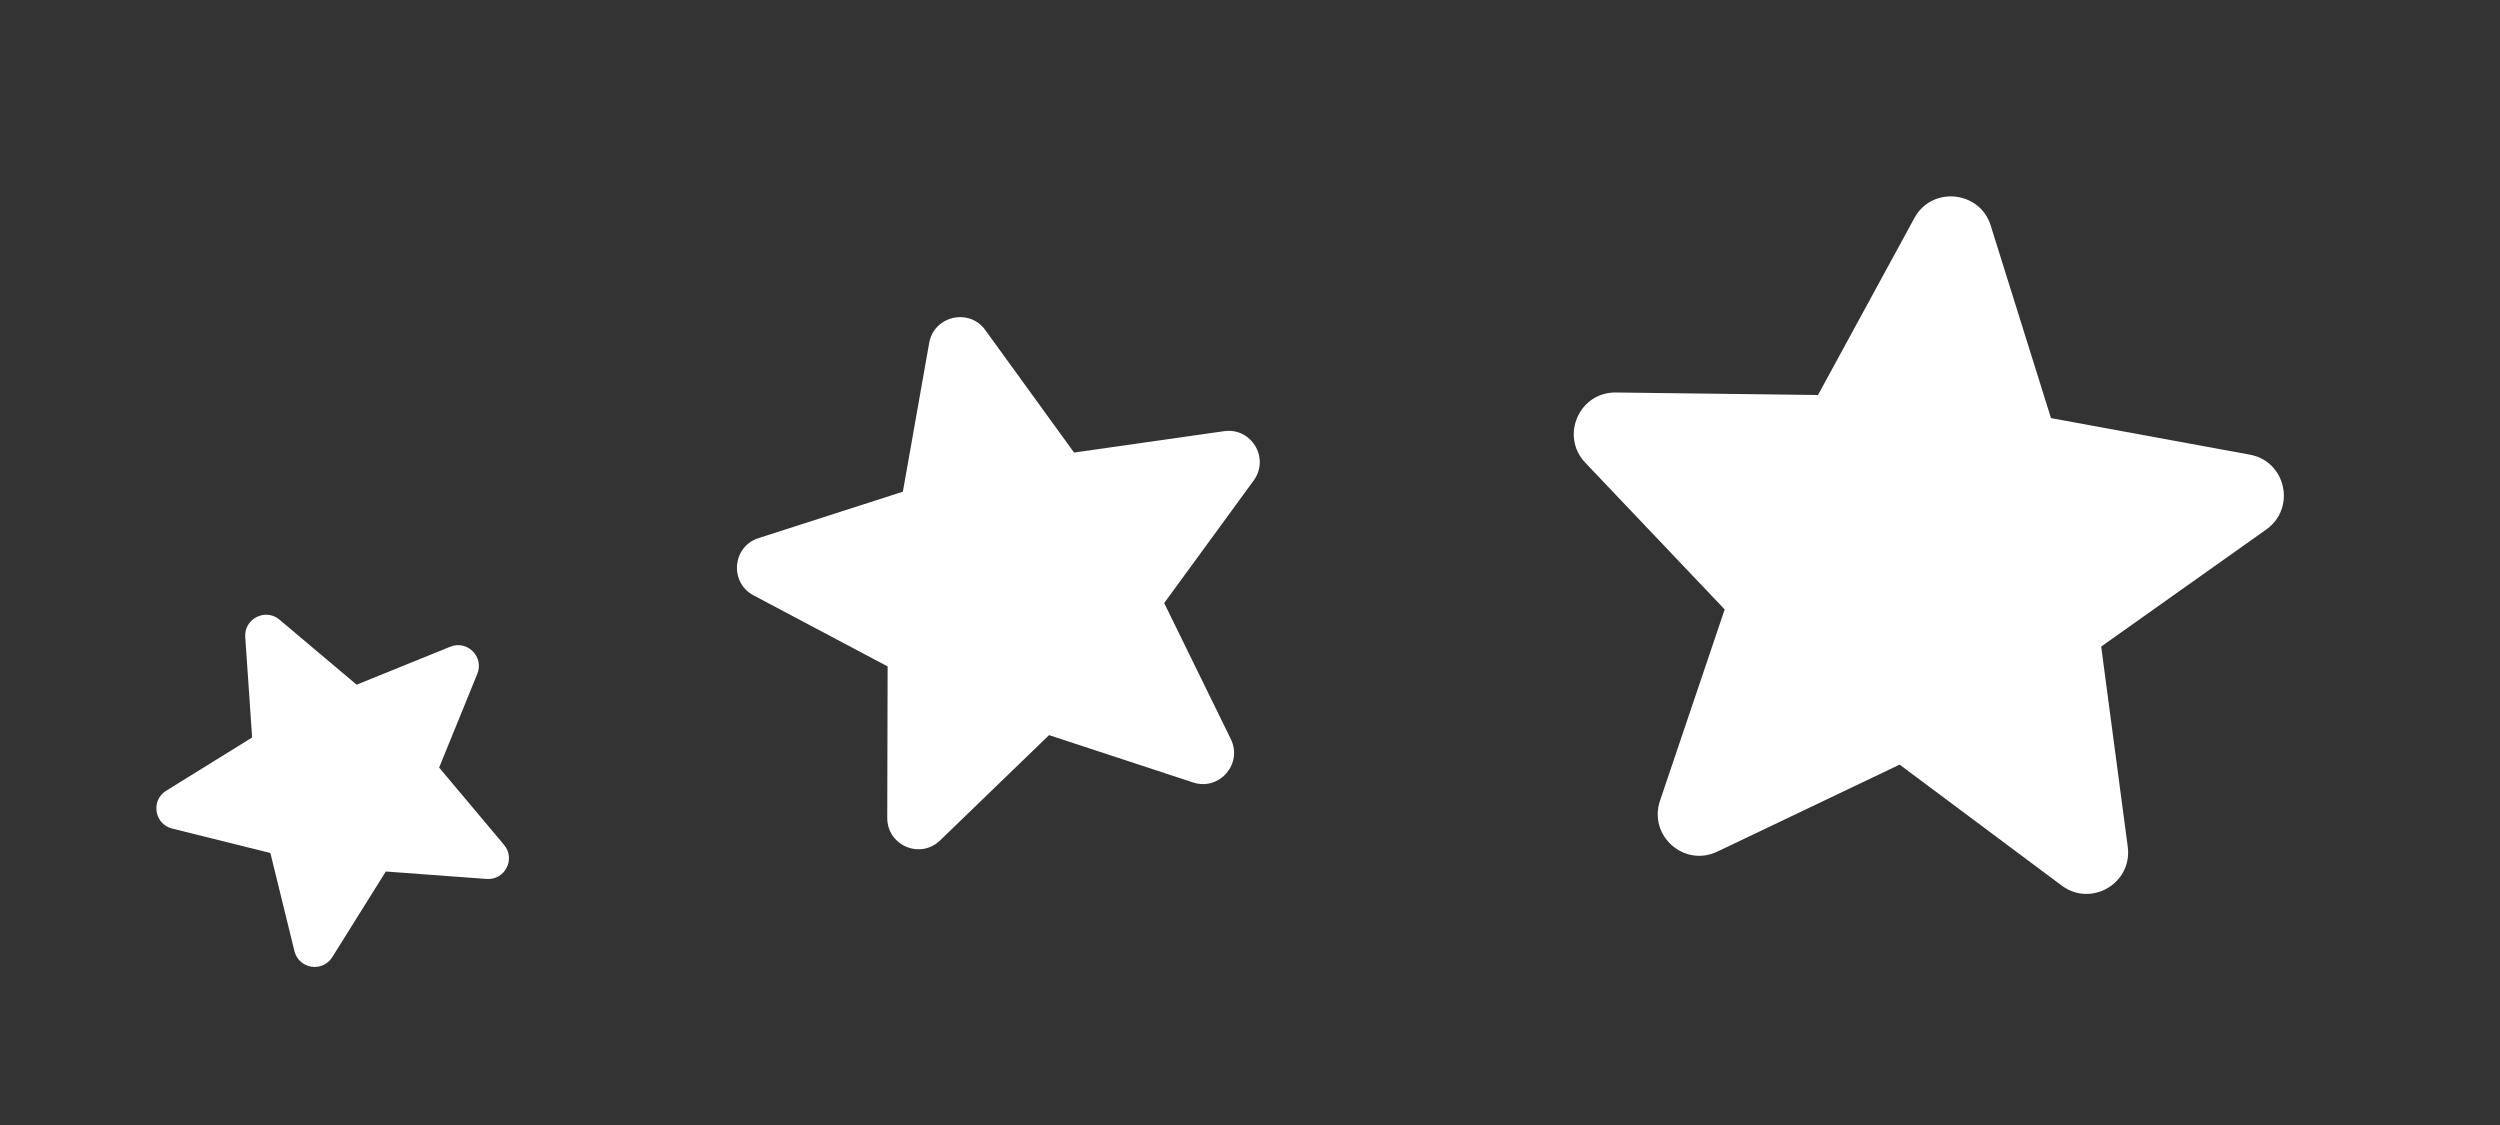 <svg width="40" height="18" viewBox="0 0 40 18" fill="none" xmlns="http://www.w3.org/2000/svg">
<rect x="0" y="0" width="40" height="18" fill="#333333" stroke="none"/>
<path d="M30.394 12.234L32.986 14.168C33.46 14.522 34.121 14.131 34.044 13.548L33.619 10.345L36.26 8.472C36.742 8.13 36.574 7.377 35.995 7.274L32.816 6.69L31.851 3.608C31.677 3.049 30.908 2.974 30.63 3.489L29.088 6.32L25.857 6.28C25.268 6.269 24.958 6.976 25.365 7.404L27.595 9.751L26.56 12.812C26.372 13.37 26.945 13.881 27.479 13.625L30.394 12.234Z" fill="white"/>
<g clip-path="url(#clip0_1192_7930)">
<path d="M16.785 11.762L19.088 12.519C19.51 12.658 19.887 12.222 19.693 11.825L18.627 9.649L20.059 7.688C20.32 7.33 20.021 6.835 19.585 6.899L17.185 7.241L15.764 5.28C15.507 4.924 14.942 5.054 14.867 5.487L14.446 7.867L12.139 8.609C11.717 8.742 11.666 9.318 12.057 9.526L14.202 10.663L14.196 13.086C14.195 13.528 14.724 13.755 15.043 13.445L16.785 11.762Z" fill="white"/>
</g>
<g clip-path="url(#clip1_1192_7930)">
<path d="M6.173 13.944L7.785 14.063C8.08 14.085 8.254 13.743 8.065 13.518L7.026 12.281L7.637 10.782C7.748 10.508 7.475 10.236 7.203 10.348L5.706 10.955L4.471 9.914C4.248 9.725 3.903 9.9 3.924 10.192L4.034 11.8L2.66 12.651C2.409 12.804 2.468 13.186 2.755 13.257L4.326 13.648L4.711 15.217C4.781 15.503 5.16 15.565 5.317 15.313L6.173 13.944Z" fill="white"/>
</g>
<defs>
<clipPath id="clip0_1192_7930">
<rect width="12" height="12" fill="white" transform="translate(9 4.693) rotate(-12.97)"/>
</clipPath>
<clipPath id="clip1_1192_7930">
<rect width="8" height="8" fill="white" transform="translate(0 10.622) rotate(-26.921)"/>
</clipPath>
</defs>
</svg>

